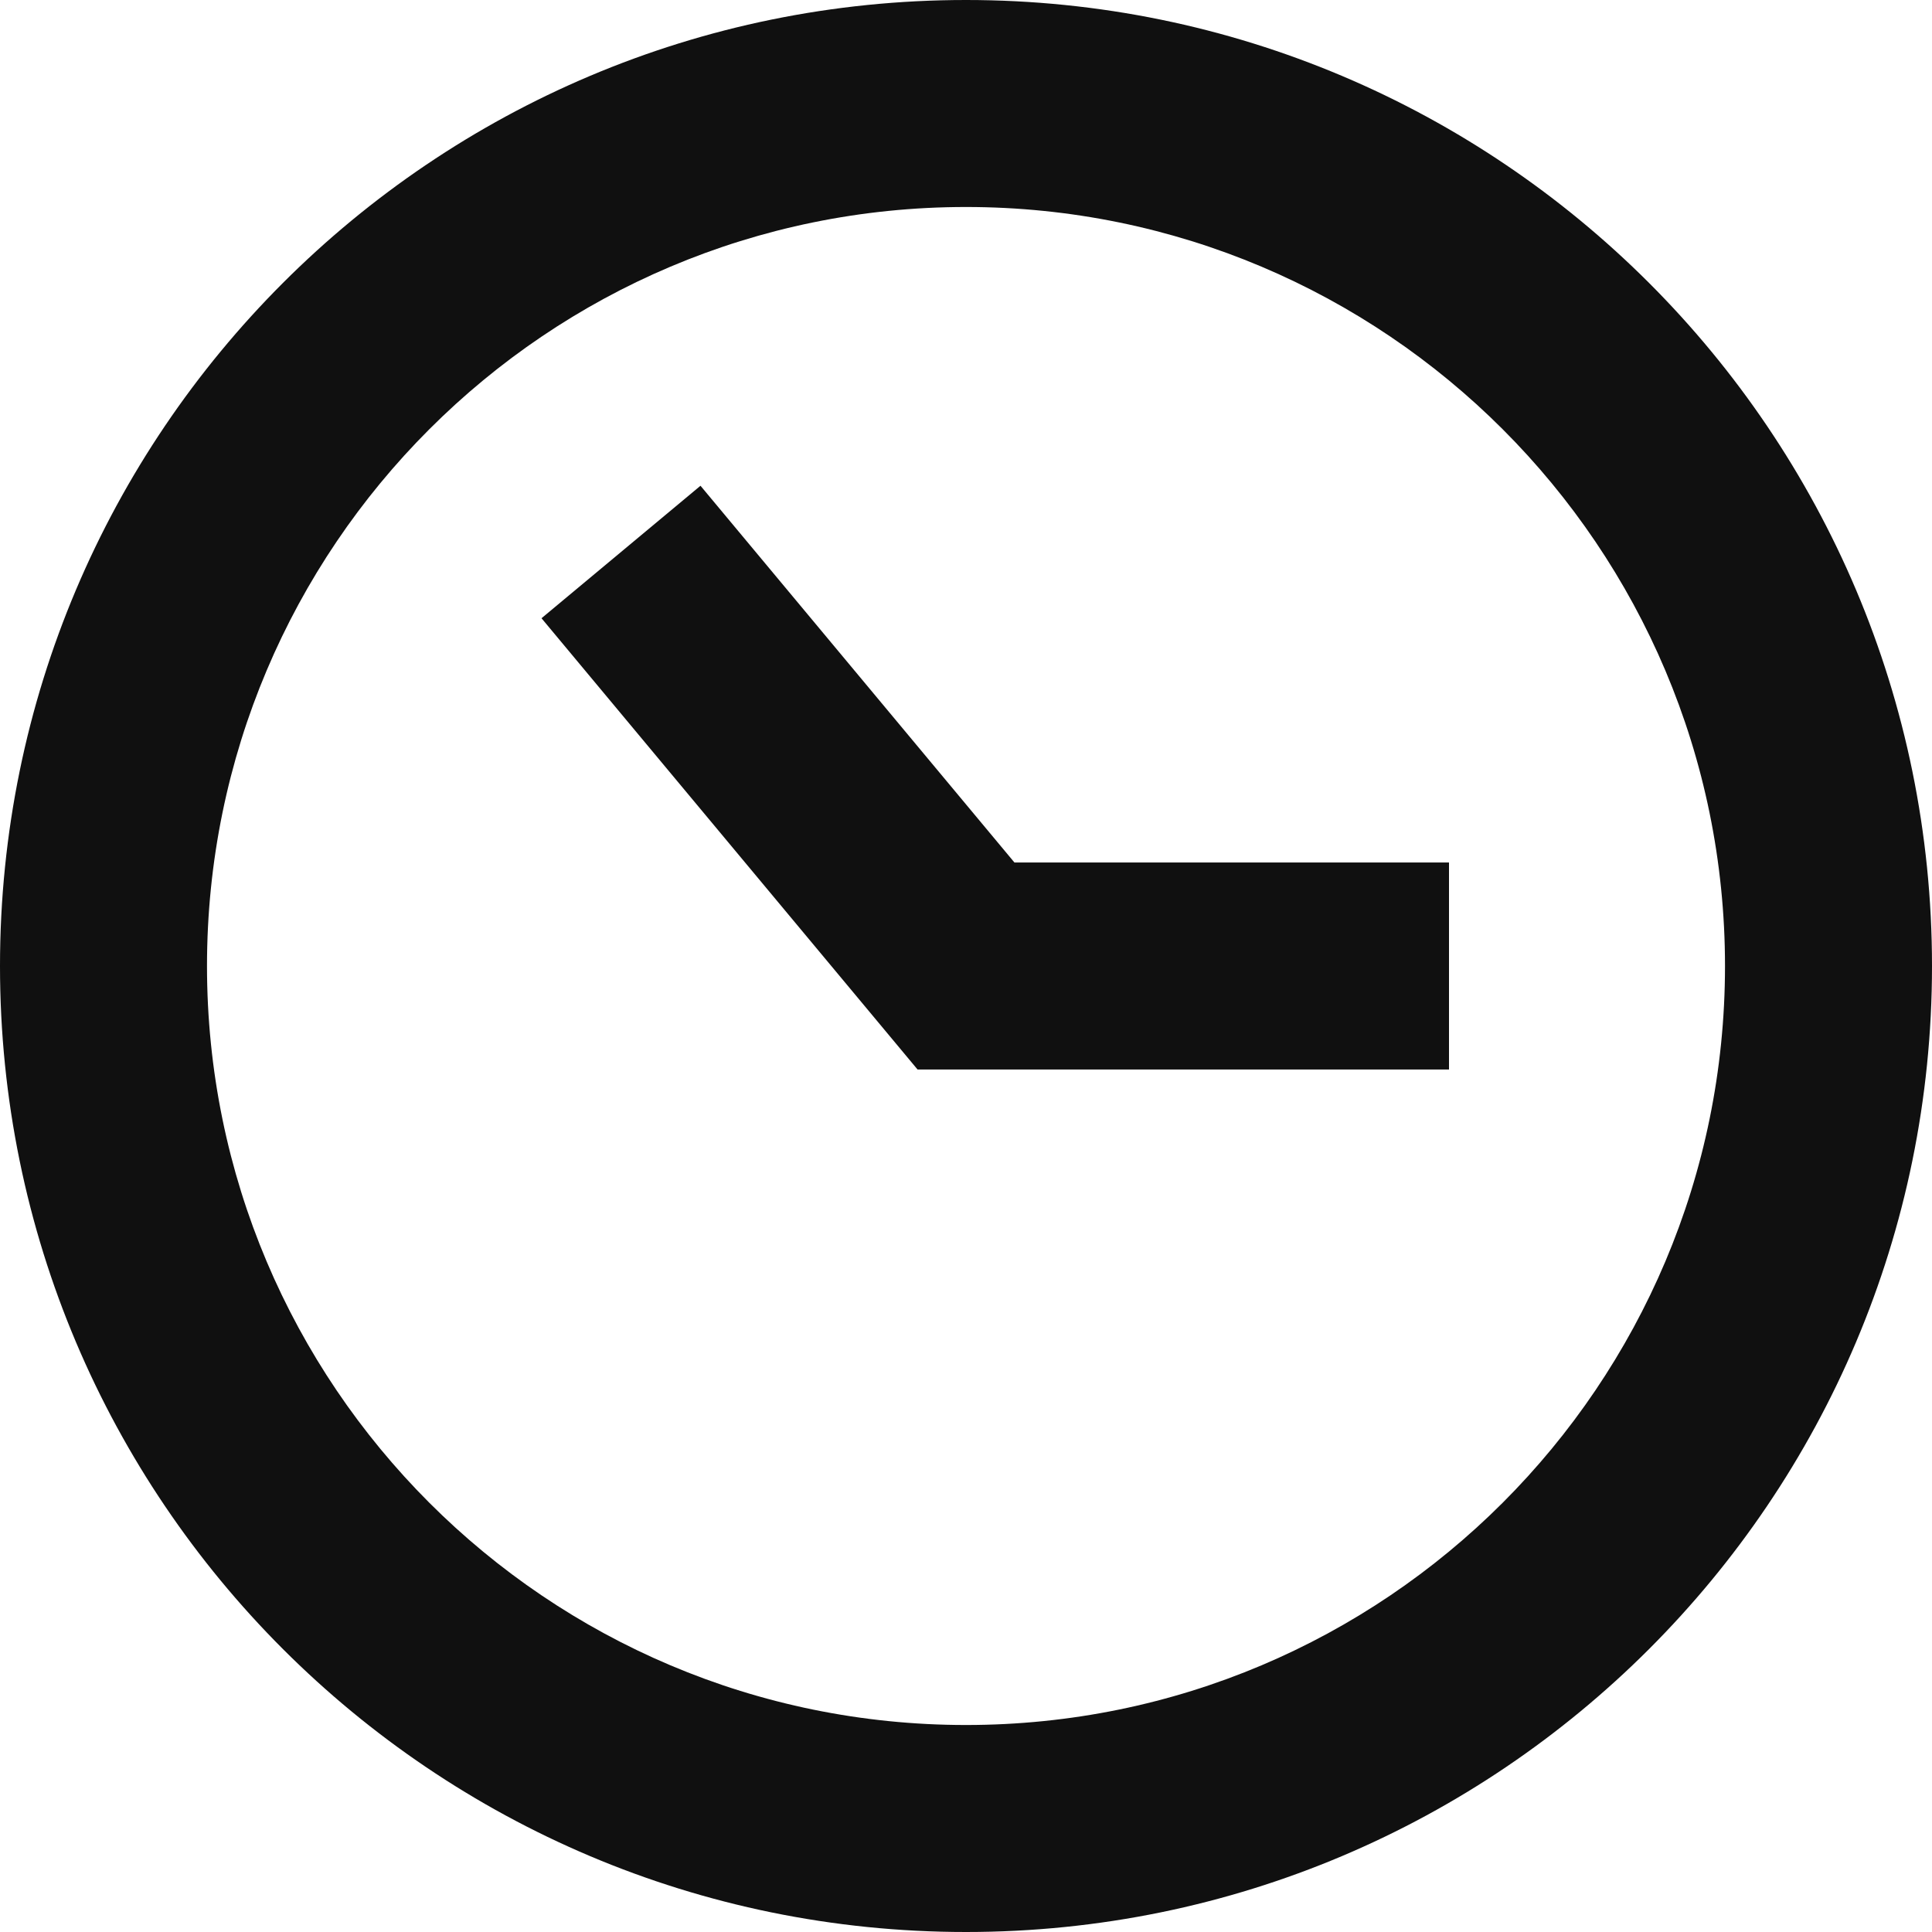 <svg xmlns="http://www.w3.org/2000/svg" width="14" height="14" fill="none" viewBox="0 0 14 14"><path fill="#101010" d="M5.076 3.52L3.924 4.48L6.649 7.75H10.5V6.25H7.351L5.076 3.52Z"/><path fill="#101010" fill-rule="evenodd" d="M14 7C14 10.866 10.866 14 7 14C3.134 14 0 10.866 0 7C0 3.134 3.134 0 7 0C10.866 0 14 3.134 14 7ZM12.5 7C12.5 10.038 10.038 12.5 7 12.5C3.962 12.5 1.5 10.038 1.5 7C1.5 3.962 3.962 1.5 7 1.5C10.038 1.5 12.5 3.962 12.5 7Z" clip-rule="evenodd"/></svg>